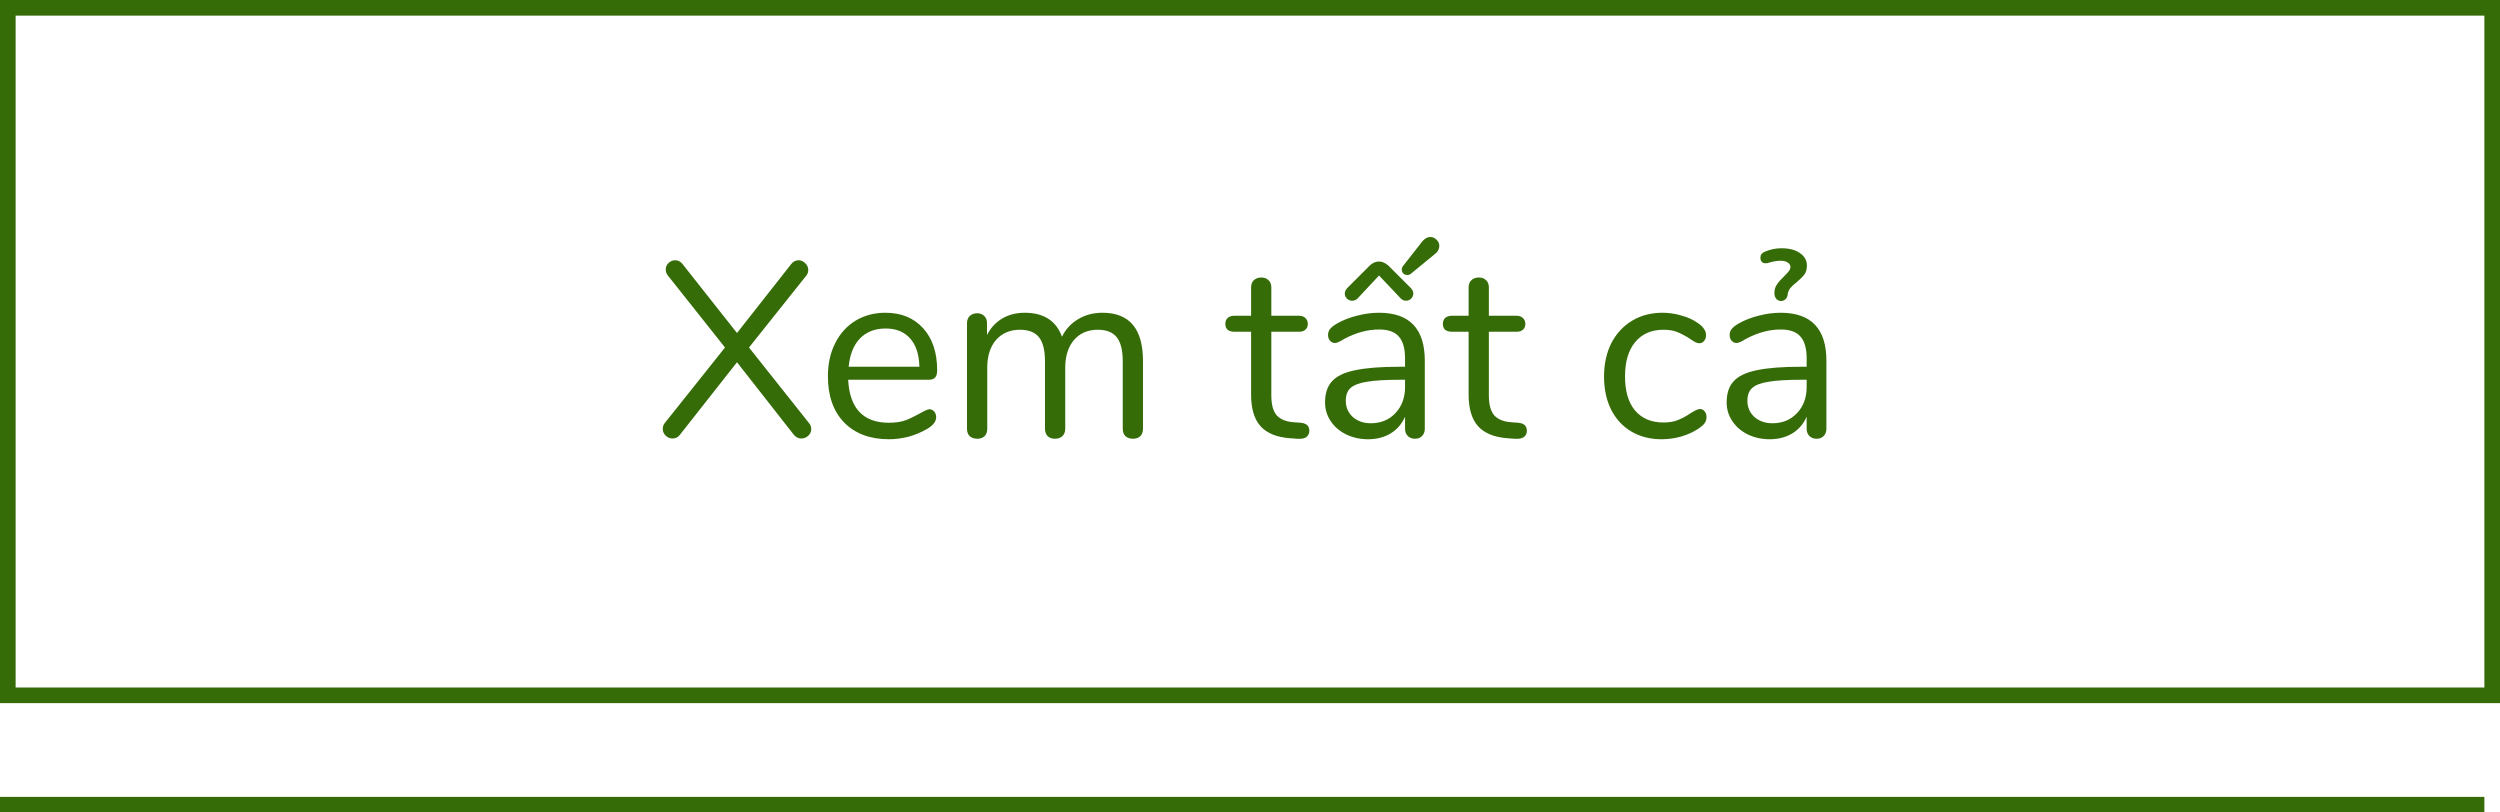 <svg width="160" height="52" viewBox="0 0 160 52" fill="none" xmlns="http://www.w3.org/2000/svg">
<path d="M51.76 27.056C51.867 27.173 51.92 27.307 51.92 27.456C51.92 27.627 51.856 27.771 51.728 27.888C51.6 28.005 51.451 28.064 51.28 28.064C51.109 28.064 50.955 27.989 50.816 27.84L47.168 23.184L43.504 27.84C43.387 27.989 43.232 28.064 43.04 28.064C42.88 28.064 42.736 28.005 42.608 27.888C42.48 27.76 42.416 27.616 42.416 27.456C42.416 27.296 42.464 27.163 42.56 27.056L46.4 22.24L42.768 17.664C42.661 17.547 42.608 17.408 42.608 17.248C42.608 17.088 42.667 16.949 42.784 16.832C42.912 16.715 43.056 16.656 43.216 16.656C43.397 16.656 43.552 16.736 43.68 16.896L47.168 21.312L50.64 16.896C50.768 16.736 50.923 16.656 51.104 16.656C51.264 16.656 51.408 16.72 51.536 16.848C51.664 16.965 51.728 17.109 51.728 17.28C51.728 17.429 51.68 17.557 51.584 17.664L47.936 22.24L51.76 27.056ZM59.482 26.192C59.599 26.192 59.701 26.24 59.786 26.336C59.871 26.432 59.914 26.555 59.914 26.704C59.914 26.971 59.727 27.216 59.354 27.44C58.97 27.664 58.565 27.835 58.138 27.952C57.711 28.059 57.295 28.112 56.89 28.112C55.685 28.112 54.73 27.755 54.026 27.04C53.333 26.325 52.986 25.339 52.986 24.08C52.986 23.28 53.141 22.576 53.45 21.968C53.759 21.349 54.191 20.869 54.746 20.528C55.311 20.187 55.951 20.016 56.666 20.016C57.679 20.016 58.485 20.347 59.082 21.008C59.679 21.669 59.978 22.565 59.978 23.696C59.978 23.909 59.935 24.064 59.85 24.16C59.765 24.256 59.626 24.304 59.434 24.304H54.282C54.378 26.139 55.247 27.056 56.89 27.056C57.306 27.056 57.663 27.003 57.962 26.896C58.261 26.779 58.581 26.624 58.922 26.432C59.199 26.272 59.386 26.192 59.482 26.192ZM56.682 21.024C55.999 21.024 55.45 21.237 55.034 21.664C54.629 22.091 54.389 22.693 54.314 23.472H58.842C58.821 22.683 58.623 22.08 58.25 21.664C57.877 21.237 57.354 21.024 56.682 21.024ZM70.559 20.016C72.287 20.016 73.151 21.045 73.151 23.104V27.44C73.151 27.643 73.093 27.803 72.975 27.92C72.858 28.027 72.704 28.08 72.511 28.08C72.32 28.08 72.159 28.027 72.031 27.92C71.914 27.803 71.856 27.643 71.856 27.44V23.136C71.856 22.421 71.728 21.904 71.472 21.584C71.216 21.264 70.816 21.104 70.272 21.104C69.621 21.104 69.109 21.323 68.736 21.76C68.362 22.197 68.175 22.789 68.175 23.536V27.44C68.175 27.643 68.112 27.803 67.984 27.92C67.866 28.027 67.712 28.08 67.519 28.08C67.328 28.08 67.173 28.027 67.055 27.92C66.938 27.803 66.879 27.643 66.879 27.44V23.136C66.879 22.421 66.751 21.904 66.496 21.584C66.24 21.264 65.834 21.104 65.279 21.104C64.639 21.104 64.127 21.323 63.743 21.76C63.37 22.197 63.184 22.789 63.184 23.536V27.44C63.184 27.643 63.125 27.803 63.008 27.92C62.89 28.027 62.736 28.08 62.544 28.08C62.352 28.08 62.191 28.027 62.063 27.92C61.946 27.803 61.888 27.643 61.888 27.44V20.688C61.888 20.496 61.946 20.341 62.063 20.224C62.191 20.107 62.352 20.048 62.544 20.048C62.725 20.048 62.874 20.107 62.992 20.224C63.109 20.331 63.167 20.48 63.167 20.672V21.44C63.402 20.981 63.727 20.629 64.144 20.384C64.559 20.139 65.04 20.016 65.584 20.016C66.799 20.016 67.594 20.528 67.968 21.552C68.192 21.083 68.533 20.709 68.992 20.432C69.45 20.155 69.973 20.016 70.559 20.016ZM83.237 27.056C83.611 27.088 83.797 27.259 83.797 27.568C83.797 27.749 83.728 27.888 83.59 27.984C83.462 28.069 83.264 28.101 82.998 28.08L82.566 28.048C81.712 27.984 81.083 27.728 80.677 27.28C80.272 26.832 80.07 26.155 80.07 25.248V21.232H78.998C78.816 21.232 78.672 21.189 78.566 21.104C78.469 21.008 78.421 20.885 78.421 20.736C78.421 20.576 78.469 20.448 78.566 20.352C78.672 20.256 78.816 20.208 78.998 20.208H80.07V18.4C80.07 18.197 80.128 18.043 80.246 17.936C80.363 17.819 80.523 17.76 80.725 17.76C80.918 17.76 81.072 17.819 81.189 17.936C81.307 18.043 81.365 18.197 81.365 18.4V20.208H83.141C83.312 20.208 83.445 20.256 83.541 20.352C83.648 20.448 83.701 20.576 83.701 20.736C83.701 20.885 83.648 21.008 83.541 21.104C83.445 21.189 83.312 21.232 83.141 21.232H81.365V25.312C81.365 25.899 81.483 26.325 81.718 26.592C81.963 26.848 82.326 26.992 82.805 27.024L83.237 27.056ZM88.259 20.016C90.211 20.016 91.187 21.04 91.187 23.088V27.44C91.187 27.632 91.128 27.787 91.011 27.904C90.904 28.021 90.755 28.08 90.563 28.08C90.371 28.08 90.216 28.021 90.099 27.904C89.982 27.787 89.923 27.632 89.923 27.44V26.672C89.72 27.131 89.411 27.488 88.995 27.744C88.579 27.989 88.099 28.112 87.555 28.112C87.054 28.112 86.59 28.011 86.163 27.808C85.747 27.605 85.416 27.323 85.171 26.96C84.926 26.597 84.803 26.197 84.803 25.76C84.803 25.173 84.952 24.72 85.251 24.4C85.55 24.069 86.04 23.835 86.723 23.696C87.406 23.547 88.355 23.472 89.571 23.472H89.923V22.944C89.923 22.304 89.79 21.835 89.523 21.536C89.267 21.237 88.846 21.088 88.259 21.088C87.534 21.088 86.798 21.285 86.051 21.68C85.763 21.861 85.56 21.952 85.443 21.952C85.315 21.952 85.208 21.904 85.123 21.808C85.038 21.712 84.995 21.589 84.995 21.44C84.995 21.291 85.038 21.163 85.123 21.056C85.219 20.939 85.368 20.821 85.571 20.704C85.944 20.491 86.366 20.325 86.835 20.208C87.315 20.08 87.79 20.016 88.259 20.016ZM87.731 27.088C88.371 27.088 88.894 26.875 89.299 26.448C89.715 26.011 89.923 25.451 89.923 24.768V24.304H89.635C88.696 24.304 87.982 24.347 87.491 24.432C87 24.507 86.648 24.64 86.435 24.832C86.232 25.013 86.131 25.285 86.131 25.648C86.131 26.064 86.28 26.411 86.579 26.688C86.888 26.955 87.272 27.088 87.731 27.088ZM90.275 17.536C90.222 17.579 90.152 17.6 90.067 17.6C89.971 17.6 89.886 17.568 89.811 17.504C89.747 17.429 89.715 17.344 89.715 17.248C89.715 17.163 89.742 17.088 89.795 17.024L91.011 15.472C91.171 15.269 91.347 15.168 91.539 15.168C91.699 15.168 91.832 15.227 91.939 15.344C92.056 15.451 92.115 15.579 92.115 15.728C92.115 15.952 92.003 16.144 91.779 16.304L90.275 17.536ZM86.883 19.104C86.776 19.2 86.664 19.248 86.547 19.248C86.419 19.248 86.307 19.205 86.211 19.12C86.115 19.024 86.067 18.912 86.067 18.784C86.067 18.645 86.136 18.512 86.275 18.384L87.667 16.992C87.848 16.821 88.046 16.736 88.259 16.736C88.451 16.736 88.648 16.821 88.851 16.992L90.243 18.384C90.382 18.512 90.451 18.645 90.451 18.784C90.451 18.912 90.403 19.024 90.307 19.12C90.211 19.205 90.104 19.248 89.987 19.248C89.859 19.248 89.747 19.2 89.651 19.104L88.259 17.632L86.883 19.104ZM97.159 27.056C97.533 27.088 97.719 27.259 97.719 27.568C97.719 27.749 97.65 27.888 97.511 27.984C97.383 28.069 97.186 28.101 96.919 28.08L96.487 28.048C95.634 27.984 95.005 27.728 94.599 27.28C94.194 26.832 93.991 26.155 93.991 25.248V21.232H92.919C92.738 21.232 92.594 21.189 92.487 21.104C92.391 21.008 92.343 20.885 92.343 20.736C92.343 20.576 92.391 20.448 92.487 20.352C92.594 20.256 92.738 20.208 92.919 20.208H93.991V18.4C93.991 18.197 94.05 18.043 94.167 17.936C94.285 17.819 94.445 17.76 94.647 17.76C94.839 17.76 94.994 17.819 95.111 17.936C95.229 18.043 95.287 18.197 95.287 18.4V20.208H97.063C97.234 20.208 97.367 20.256 97.463 20.352C97.57 20.448 97.623 20.576 97.623 20.736C97.623 20.885 97.57 21.008 97.463 21.104C97.367 21.189 97.234 21.232 97.063 21.232H95.287V25.312C95.287 25.899 95.405 26.325 95.639 26.592C95.885 26.848 96.247 26.992 96.727 27.024L97.159 27.056ZM106.338 28.112C105.613 28.112 104.967 27.947 104.402 27.616C103.847 27.285 103.415 26.816 103.106 26.208C102.807 25.6 102.658 24.896 102.658 24.096C102.658 23.296 102.813 22.587 103.122 21.968C103.442 21.349 103.885 20.869 104.45 20.528C105.015 20.187 105.666 20.016 106.402 20.016C106.807 20.016 107.207 20.075 107.602 20.192C108.007 20.299 108.359 20.459 108.658 20.672C108.85 20.8 108.983 20.928 109.058 21.056C109.143 21.173 109.186 21.307 109.186 21.456C109.186 21.605 109.143 21.728 109.058 21.824C108.983 21.92 108.882 21.968 108.754 21.968C108.679 21.968 108.599 21.947 108.514 21.904C108.429 21.861 108.354 21.819 108.29 21.776C108.237 21.733 108.199 21.707 108.178 21.696C107.901 21.515 107.634 21.371 107.378 21.264C107.133 21.157 106.829 21.104 106.466 21.104C105.687 21.104 105.079 21.371 104.642 21.904C104.215 22.427 104.002 23.157 104.002 24.096C104.002 25.035 104.215 25.76 104.642 26.272C105.079 26.784 105.687 27.04 106.466 27.04C106.829 27.04 107.138 26.987 107.394 26.88C107.661 26.773 107.927 26.629 108.194 26.448C108.311 26.373 108.423 26.309 108.53 26.256C108.637 26.203 108.727 26.176 108.802 26.176C108.919 26.176 109.015 26.224 109.09 26.32C109.175 26.416 109.218 26.539 109.218 26.688C109.218 26.827 109.181 26.955 109.106 27.072C109.031 27.179 108.893 27.301 108.69 27.44C108.391 27.643 108.029 27.808 107.602 27.936C107.186 28.053 106.765 28.112 106.338 28.112ZM113.962 20.016C115.914 20.016 116.89 21.04 116.89 23.088V27.44C116.89 27.632 116.831 27.787 116.714 27.904C116.607 28.021 116.458 28.08 116.266 28.08C116.074 28.08 115.919 28.021 115.802 27.904C115.685 27.787 115.626 27.632 115.626 27.44V26.672C115.423 27.131 115.114 27.488 114.698 27.744C114.282 27.989 113.802 28.112 113.258 28.112C112.757 28.112 112.293 28.011 111.866 27.808C111.45 27.605 111.119 27.323 110.874 26.96C110.629 26.597 110.506 26.197 110.506 25.76C110.506 25.173 110.655 24.72 110.954 24.4C111.253 24.069 111.743 23.835 112.426 23.696C113.109 23.547 114.058 23.472 115.274 23.472H115.626V22.944C115.626 22.304 115.493 21.835 115.226 21.536C114.97 21.237 114.549 21.088 113.962 21.088C113.237 21.088 112.501 21.285 111.754 21.68C111.466 21.861 111.263 21.952 111.146 21.952C111.018 21.952 110.911 21.904 110.826 21.808C110.741 21.712 110.698 21.589 110.698 21.44C110.698 21.291 110.741 21.163 110.826 21.056C110.922 20.939 111.071 20.821 111.274 20.704C111.647 20.491 112.069 20.325 112.538 20.208C113.018 20.08 113.493 20.016 113.962 20.016ZM113.434 27.088C114.074 27.088 114.597 26.875 115.002 26.448C115.418 26.011 115.626 25.451 115.626 24.768V24.304H115.338C114.399 24.304 113.685 24.347 113.194 24.432C112.703 24.507 112.351 24.64 112.138 24.832C111.935 25.013 111.834 25.285 111.834 25.648C111.834 26.064 111.983 26.411 112.282 26.688C112.591 26.955 112.975 27.088 113.434 27.088ZM114.41 18.848C114.399 18.976 114.351 19.077 114.266 19.152C114.191 19.227 114.101 19.264 113.994 19.264C113.877 19.264 113.775 19.221 113.69 19.136C113.605 19.04 113.562 18.912 113.562 18.752C113.562 18.539 113.615 18.357 113.722 18.208C113.829 18.048 113.983 17.872 114.186 17.68C114.335 17.531 114.437 17.419 114.49 17.344C114.554 17.269 114.586 17.184 114.586 17.088C114.586 16.96 114.527 16.864 114.41 16.8C114.303 16.725 114.149 16.688 113.946 16.688C113.711 16.688 113.445 16.736 113.146 16.832C113.114 16.843 113.066 16.848 113.002 16.848C112.895 16.848 112.81 16.816 112.746 16.752C112.693 16.677 112.666 16.592 112.666 16.496C112.666 16.315 112.757 16.187 112.938 16.112C113.29 15.963 113.647 15.888 114.01 15.888C114.522 15.888 114.922 15.995 115.21 16.208C115.498 16.411 115.642 16.672 115.642 16.992C115.642 17.227 115.589 17.419 115.482 17.568C115.375 17.707 115.21 17.872 114.986 18.064C114.815 18.192 114.682 18.315 114.586 18.432C114.49 18.549 114.431 18.688 114.41 18.848Z" fill="#356C07"/>
<rect x="0.5" y="0.5" width="159" height="44" stroke="#356C07"/>
<line y1="51.5" x2="159" y2="51.5" stroke="#356C07"/>
</svg>
